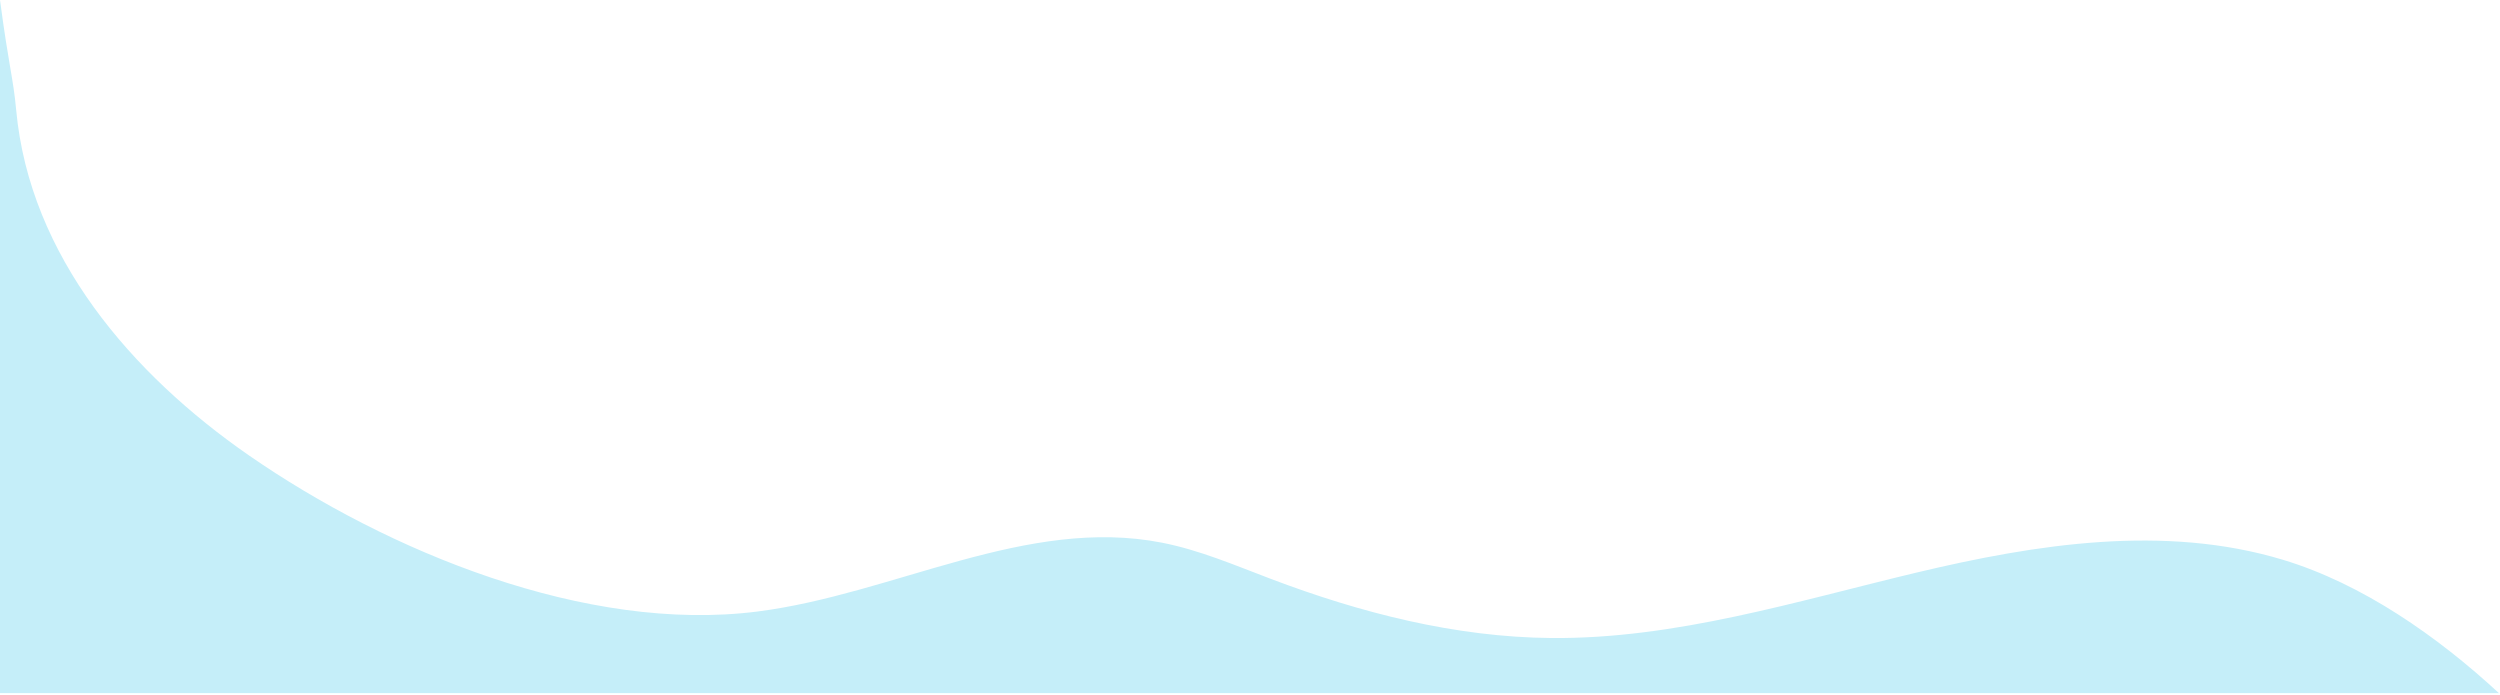 <svg width="1194" height="332" viewBox="0 0 1194 332" fill="none" xmlns="http://www.w3.org/2000/svg">
<path d="M0.003 0C4.225 31.946 6.295 37.001 7.718 52.454C14.164 122.455 63.125 178.864 118.851 217.468C185.126 263.38 280.055 302.5 361.77 292.061C427.127 283.711 490.365 246.475 555.014 259.196C572.906 262.717 589.803 269.967 606.853 276.433C649.799 292.72 695.04 304.328 740.969 304.718C800.105 305.22 857.583 287.263 915.102 273.522C972.621 259.781 1033.67 250.263 1090.29 267.343C1128.38 278.836 1164.27 304.039 1193.5 331.047H0.003C0.003 331.047 -0.003 0.159 0.003 0Z" fill="#C5EEF9"/>
</svg>
